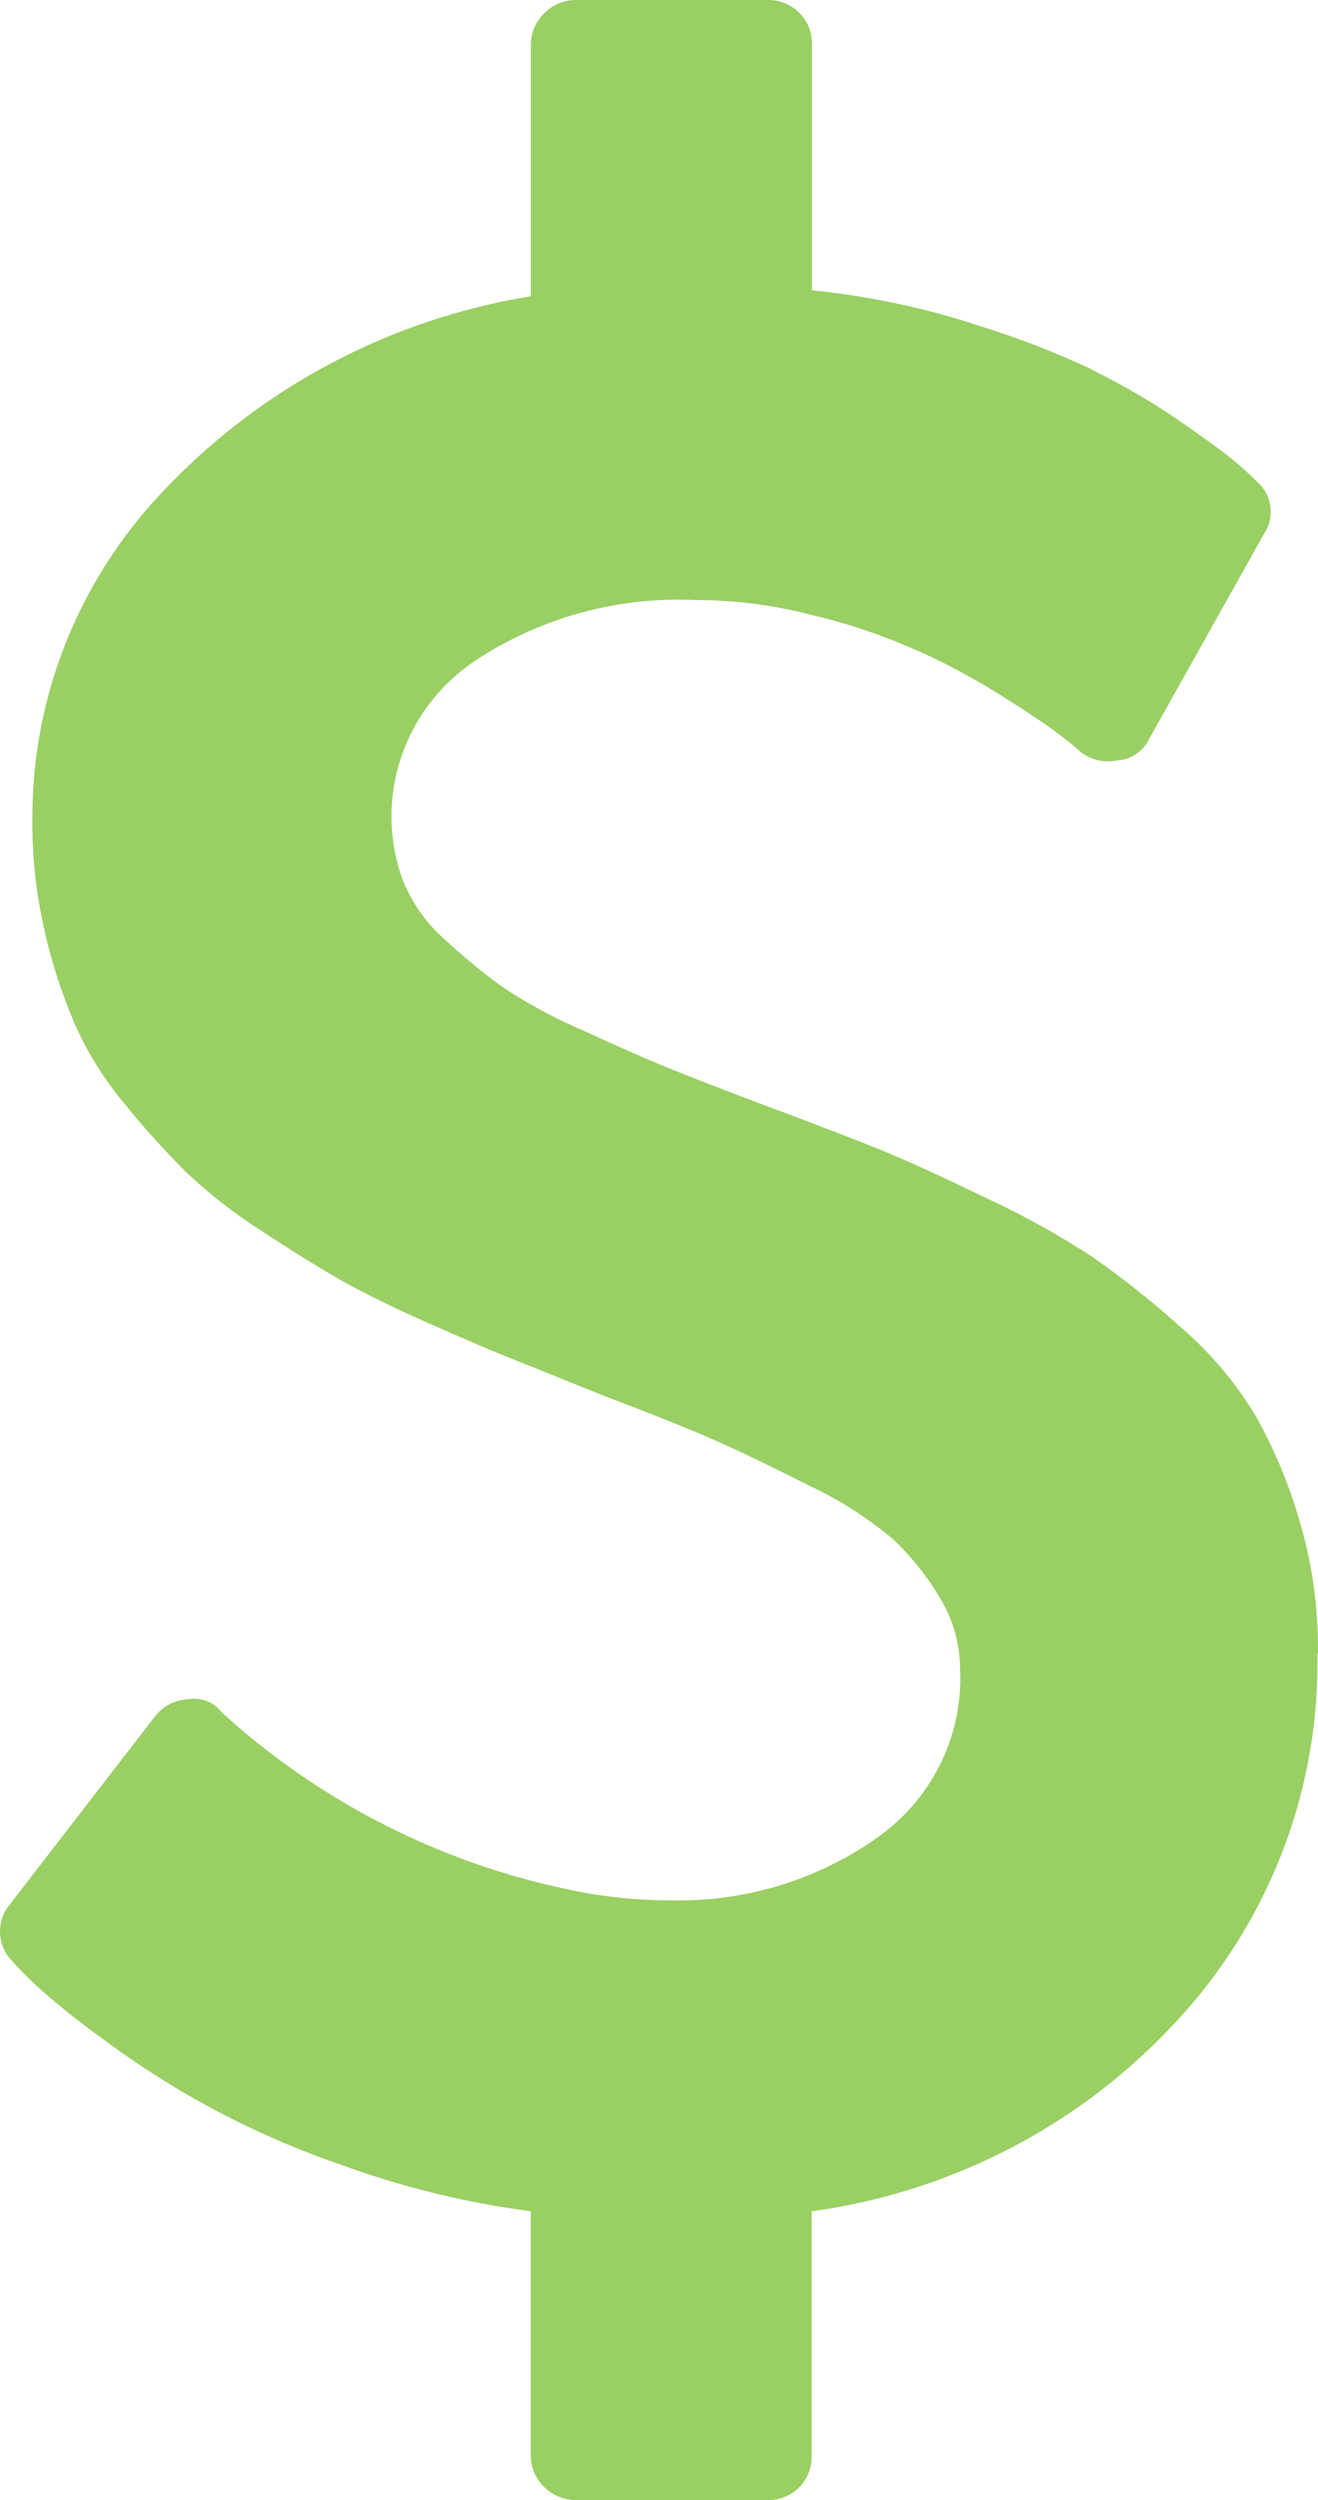 <svg width="29" height="55" viewBox="0 0 29 55" fill="none" xmlns="http://www.w3.org/2000/svg">
<path d="M28.986 36.366L28.988 36.577C28.992 39.497 27.885 42.312 25.887 44.464L25.893 44.455C23.812 46.72 20.997 48.198 17.931 48.635L17.859 48.644V54.053C17.859 54.304 17.758 54.545 17.579 54.723C17.399 54.9 17.155 55 16.901 55H16.862H16.864H12.672C12.409 54.997 12.157 54.892 11.971 54.709C11.785 54.525 11.68 54.277 11.677 54.017V48.644C10.279 48.46 8.905 48.126 7.579 47.65L7.716 47.693C5.737 47.039 3.879 46.068 2.218 44.819L2.264 44.853C1.757 44.491 1.27 44.102 0.805 43.687L0.821 43.701C0.563 43.456 0.382 43.273 0.278 43.151C0.111 42.986 0.012 42.765 0.001 42.532C-0.01 42.298 0.069 42.069 0.22 41.89L0.218 41.892L3.417 37.748C3.502 37.64 3.61 37.551 3.733 37.488C3.856 37.425 3.991 37.389 4.13 37.382H4.132C4.27 37.357 4.411 37.369 4.542 37.418C4.673 37.467 4.788 37.55 4.874 37.659L4.877 37.661L4.937 37.721C7.035 39.618 9.602 40.935 12.38 41.539L12.486 41.56C13.178 41.716 13.971 41.805 14.785 41.805L14.929 41.807C16.532 41.807 18.017 41.312 19.24 40.469L19.214 40.485C19.831 40.073 20.33 39.512 20.665 38.855C21 38.198 21.158 37.468 21.126 36.733V36.742C21.126 36.139 20.952 35.578 20.653 35.104L20.66 35.117C20.377 34.644 20.028 34.213 19.623 33.836L19.62 33.834C19.081 33.387 18.488 33.008 17.855 32.704L17.804 32.681C16.975 32.262 16.294 31.934 15.762 31.698C15.23 31.461 14.402 31.128 13.277 30.701C12.47 30.374 11.833 30.118 11.366 29.933C10.899 29.748 10.261 29.477 9.454 29.119C8.647 28.762 7.999 28.445 7.512 28.168C7.025 27.892 6.44 27.529 5.756 27.079C5.157 26.698 4.597 26.261 4.083 25.773L4.086 25.775C3.619 25.309 3.178 24.82 2.763 24.308L2.733 24.272C2.294 23.746 1.929 23.163 1.65 22.539L1.631 22.491C1.362 21.858 1.148 21.203 0.993 20.534L0.977 20.451C0.799 19.683 0.711 18.897 0.712 18.109V18.054V17.985C0.712 15.12 1.875 12.521 3.761 10.628L3.758 10.63C5.861 8.471 8.608 7.034 11.598 6.53L11.681 6.518V0.983V0.974C11.681 0.706 11.795 0.463 11.976 0.291C12.065 0.199 12.173 0.126 12.291 0.076C12.41 0.026 12.538 -1.60612e-05 12.667 7.508e-09H16.906C17.435 7.508e-09 17.864 0.424 17.864 0.947V0.986V0.983V6.385C19.14 6.518 20.305 6.768 21.421 7.126L21.298 7.091C22.363 7.412 23.258 7.763 24.119 8.171L23.998 8.12C24.759 8.494 25.406 8.877 26.019 9.303L25.972 9.271C26.591 9.702 26.995 9.998 27.183 10.16C27.372 10.322 27.528 10.465 27.65 10.589C27.817 10.731 27.925 10.929 27.953 11.144C27.981 11.36 27.928 11.579 27.803 11.758L27.805 11.755L25.295 16.238C25.232 16.376 25.133 16.495 25.008 16.581C24.882 16.668 24.735 16.719 24.583 16.729H24.58C24.433 16.759 24.281 16.756 24.135 16.718C23.989 16.681 23.854 16.611 23.741 16.514H23.743C23.681 16.452 23.531 16.33 23.293 16.147C23.055 15.963 22.651 15.692 22.082 15.333C21.529 14.983 20.955 14.669 20.363 14.391L20.265 14.35C19.551 14.025 18.809 13.765 18.047 13.573L17.95 13.552C17.085 13.318 16.192 13.2 15.296 13.199H15.293C13.575 13.122 11.877 13.591 10.449 14.538L10.479 14.52C9.69 15.038 9.102 15.806 8.813 16.699C8.523 17.591 8.55 18.554 8.888 19.429L8.879 19.401C9.092 19.906 9.403 20.332 9.793 20.673L9.797 20.676C10.171 21.022 10.57 21.354 10.988 21.663L11.025 21.689C11.524 22.028 12.097 22.346 12.697 22.612L12.767 22.64C13.543 22.997 14.17 23.274 14.646 23.47C15.123 23.665 15.848 23.946 16.822 24.313C17.921 24.723 18.759 25.045 19.34 25.28C19.919 25.515 20.707 25.874 21.701 26.355C22.539 26.744 23.346 27.194 24.116 27.701L24.049 27.659C24.768 28.163 25.395 28.668 25.991 29.206L25.977 29.193C26.62 29.747 27.167 30.389 27.603 31.106L27.624 31.143C28.009 31.815 28.341 32.596 28.582 33.414L28.603 33.492C28.856 34.329 29 35.291 29 36.286V36.383V36.378L28.986 36.366Z" fill="#99CF63"/>
</svg>
